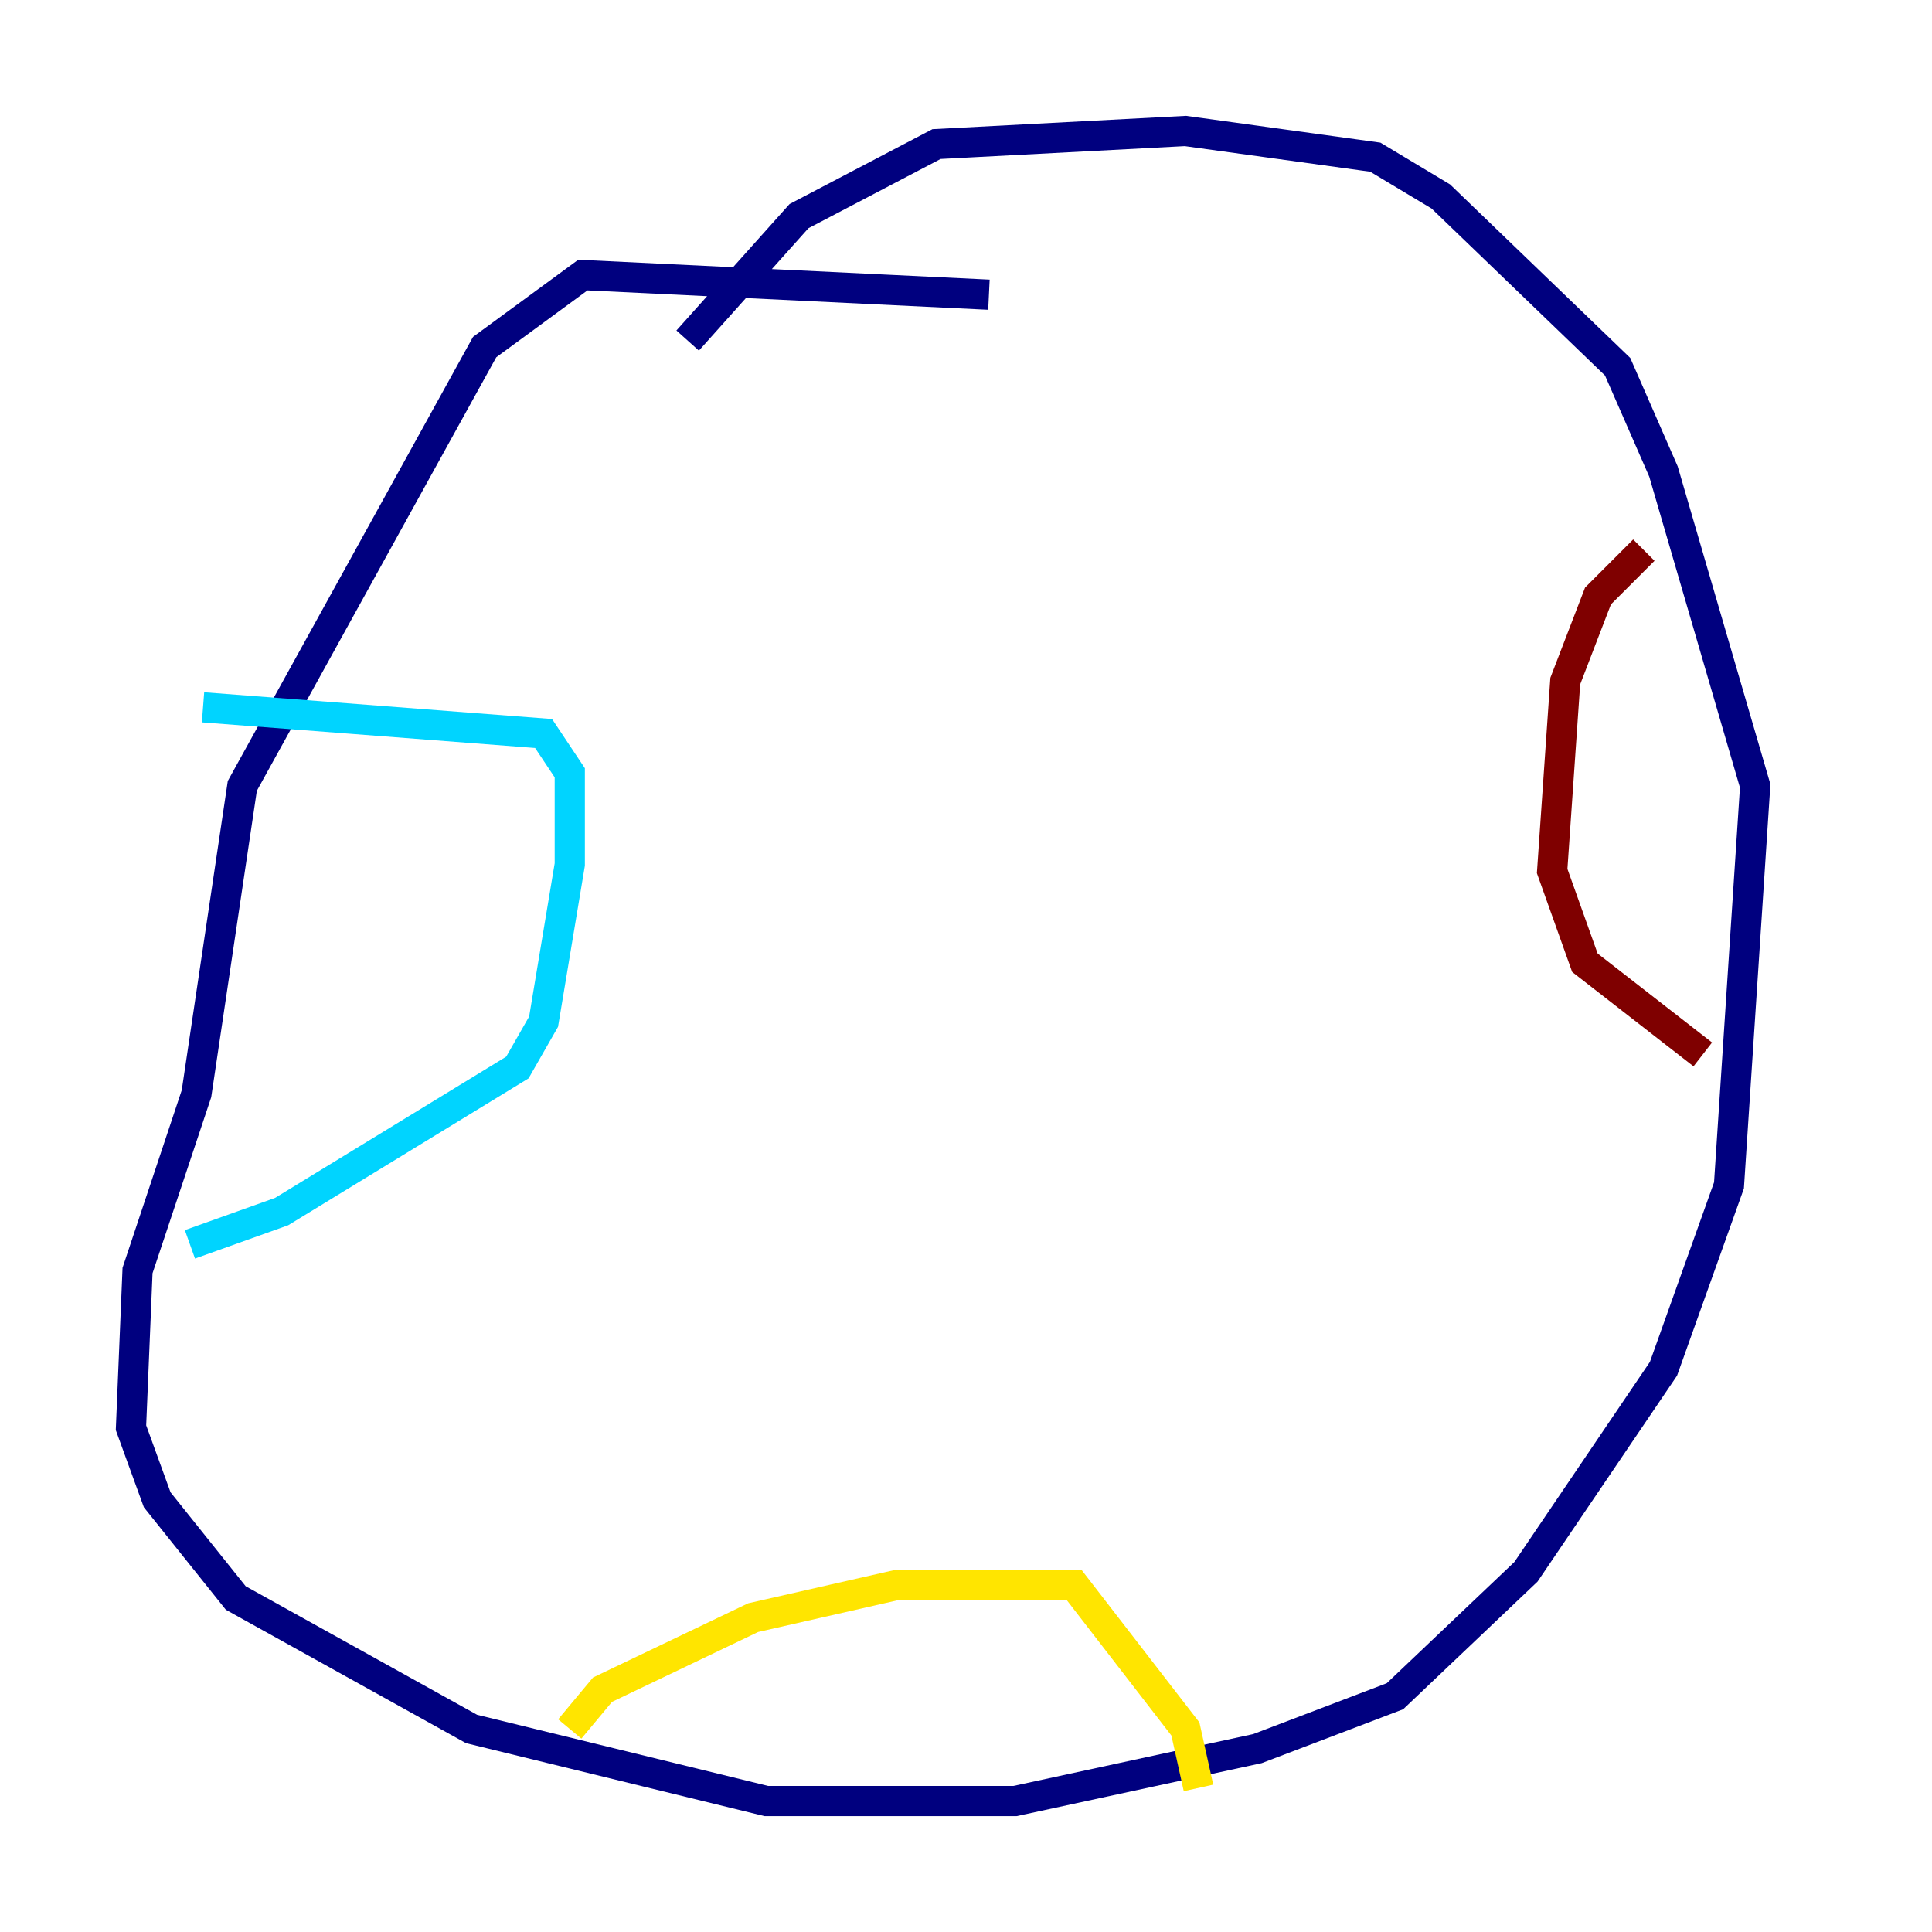 <?xml version="1.0" encoding="utf-8" ?>
<svg baseProfile="tiny" height="128" version="1.2" viewBox="0,0,128,128" width="128" xmlns="http://www.w3.org/2000/svg" xmlns:ev="http://www.w3.org/2001/xml-events" xmlns:xlink="http://www.w3.org/1999/xlink"><defs /><polyline fill="none" points="65.519,19.525 38.617,18.224 32.108,22.997 16.054,52.068 13.017,72.461 9.112,84.176 8.678,94.59 10.414,99.363 15.62,105.871 31.241,114.549 50.766,119.322 67.254,119.322 83.308,115.851 92.42,112.38 101.098,104.136 110.21,90.685 114.549,78.536 116.285,52.068 110.21,31.241 107.173,24.298 95.458,13.017 91.119,10.414 78.536,8.678 62.047,9.546 52.936,14.319 45.559,22.563" stroke="#00007f" stroke-width="2" /><polyline fill="none" points="13.451,46.861 36.014,48.597 37.749,51.2 37.749,57.275 36.014,67.688 34.278,70.725 18.658,80.271 12.583,82.441" stroke="#00d4ff" stroke-width="2" /><polyline fill="none" points="37.749,114.549 39.919,111.946 49.898,107.173 59.444,105.003 71.159,105.003 78.536,114.549 79.403,118.454" stroke="#ffe500" stroke-width="2" /><polyline fill="none" points="108.909,36.447 105.871,39.485 103.702,45.125 102.834,57.709 105.003,63.783 112.814,69.858" stroke="#7f0000" stroke-width="2" /></svg>